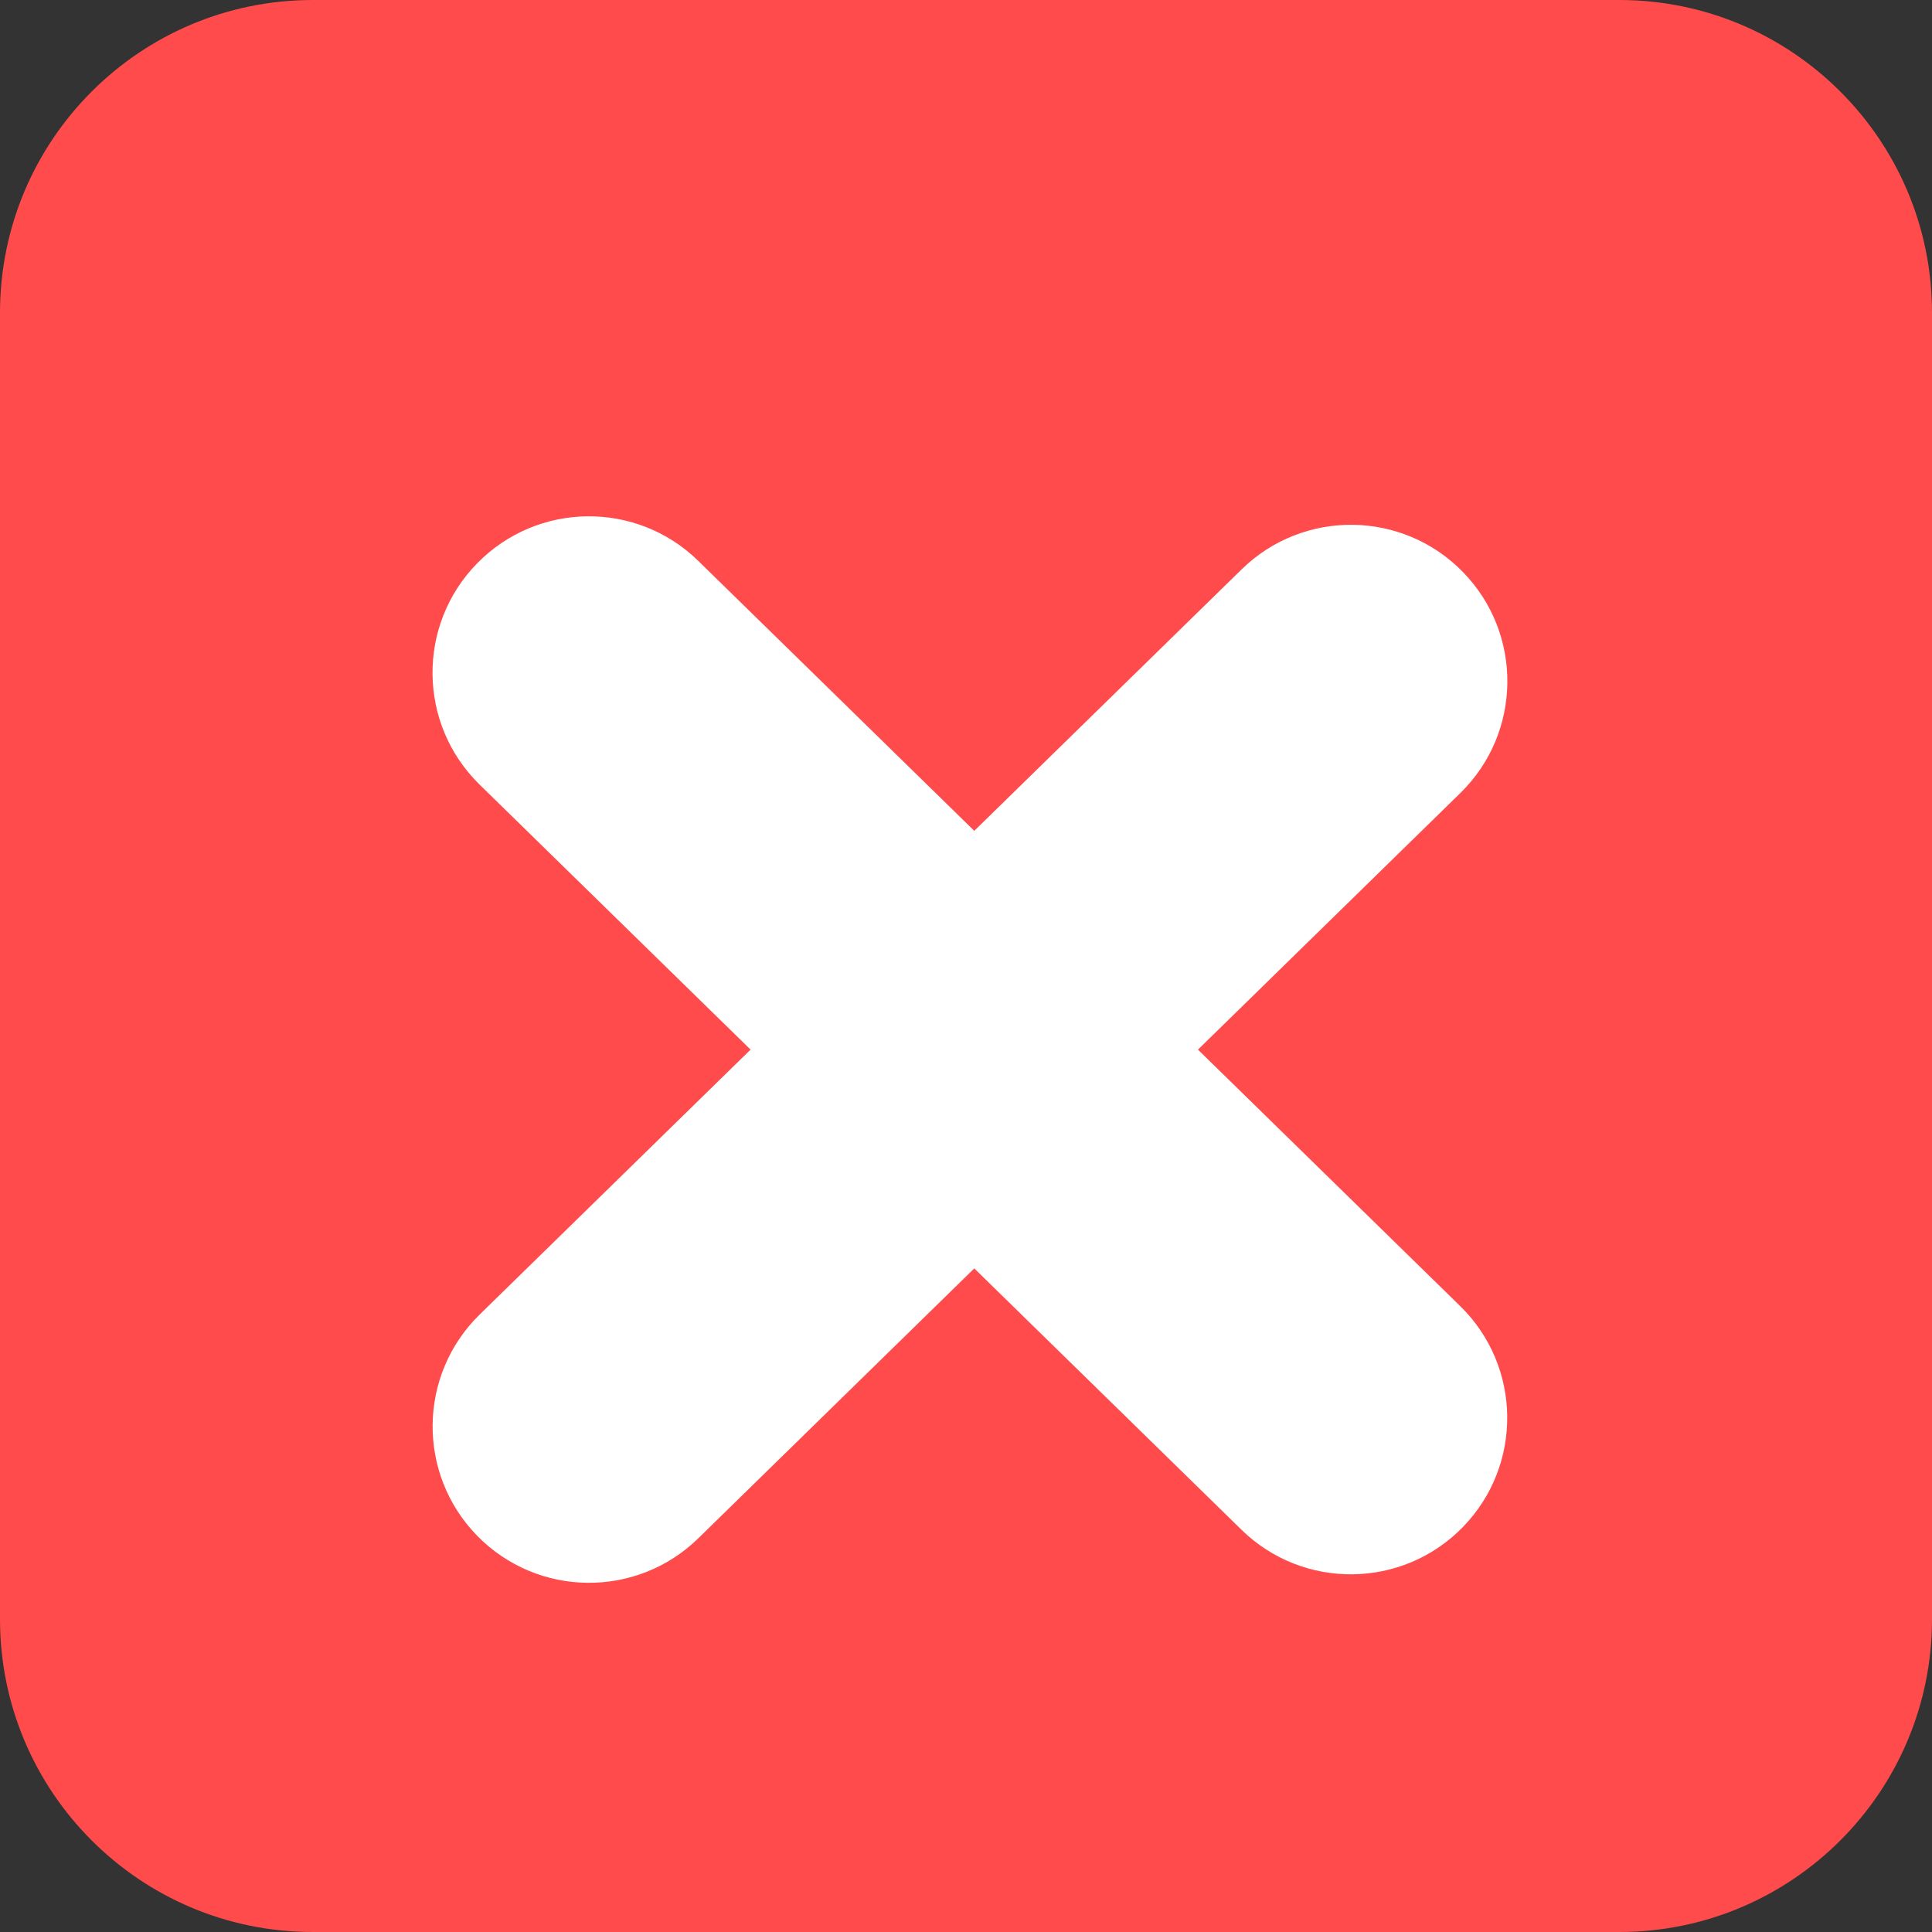 <svg width="38" height="38" viewBox="0 0 38 38" fill="none" xmlns="http://www.w3.org/2000/svg">
<rect x="0" y="0" width="38" height="38" fill="#333333" stroke="none"/>
<path d="M0 6.152C0 2.755 2.755 0 6.152 0H31.848C35.245 0 38 2.755 38 6.152V31.848C38 35.245 35.245 38 31.848 38H6.152C2.755 38 0 35.245 0 31.848V6.152Z" fill="#FF4B4B"/>
<path fill-rule="evenodd" clip-rule="evenodd" d="M9.384 11.081C10.572 9.866 12.52 9.844 13.734 11.032L28.72 25.689C29.935 26.877 29.956 28.825 28.768 30.04C27.581 31.254 25.633 31.276 24.418 30.088L9.432 15.431C8.218 14.243 8.196 12.295 9.384 11.081Z" fill="white"/>
<path fill-rule="evenodd" clip-rule="evenodd" d="M28.771 11.248C29.959 12.462 29.937 14.41 28.723 15.598L13.736 30.255C12.521 31.443 10.574 31.421 9.386 30.207C8.198 28.992 8.22 27.044 9.434 25.856L24.421 11.199C25.636 10.011 27.583 10.033 28.771 11.248Z" fill="white"/>
</svg>
